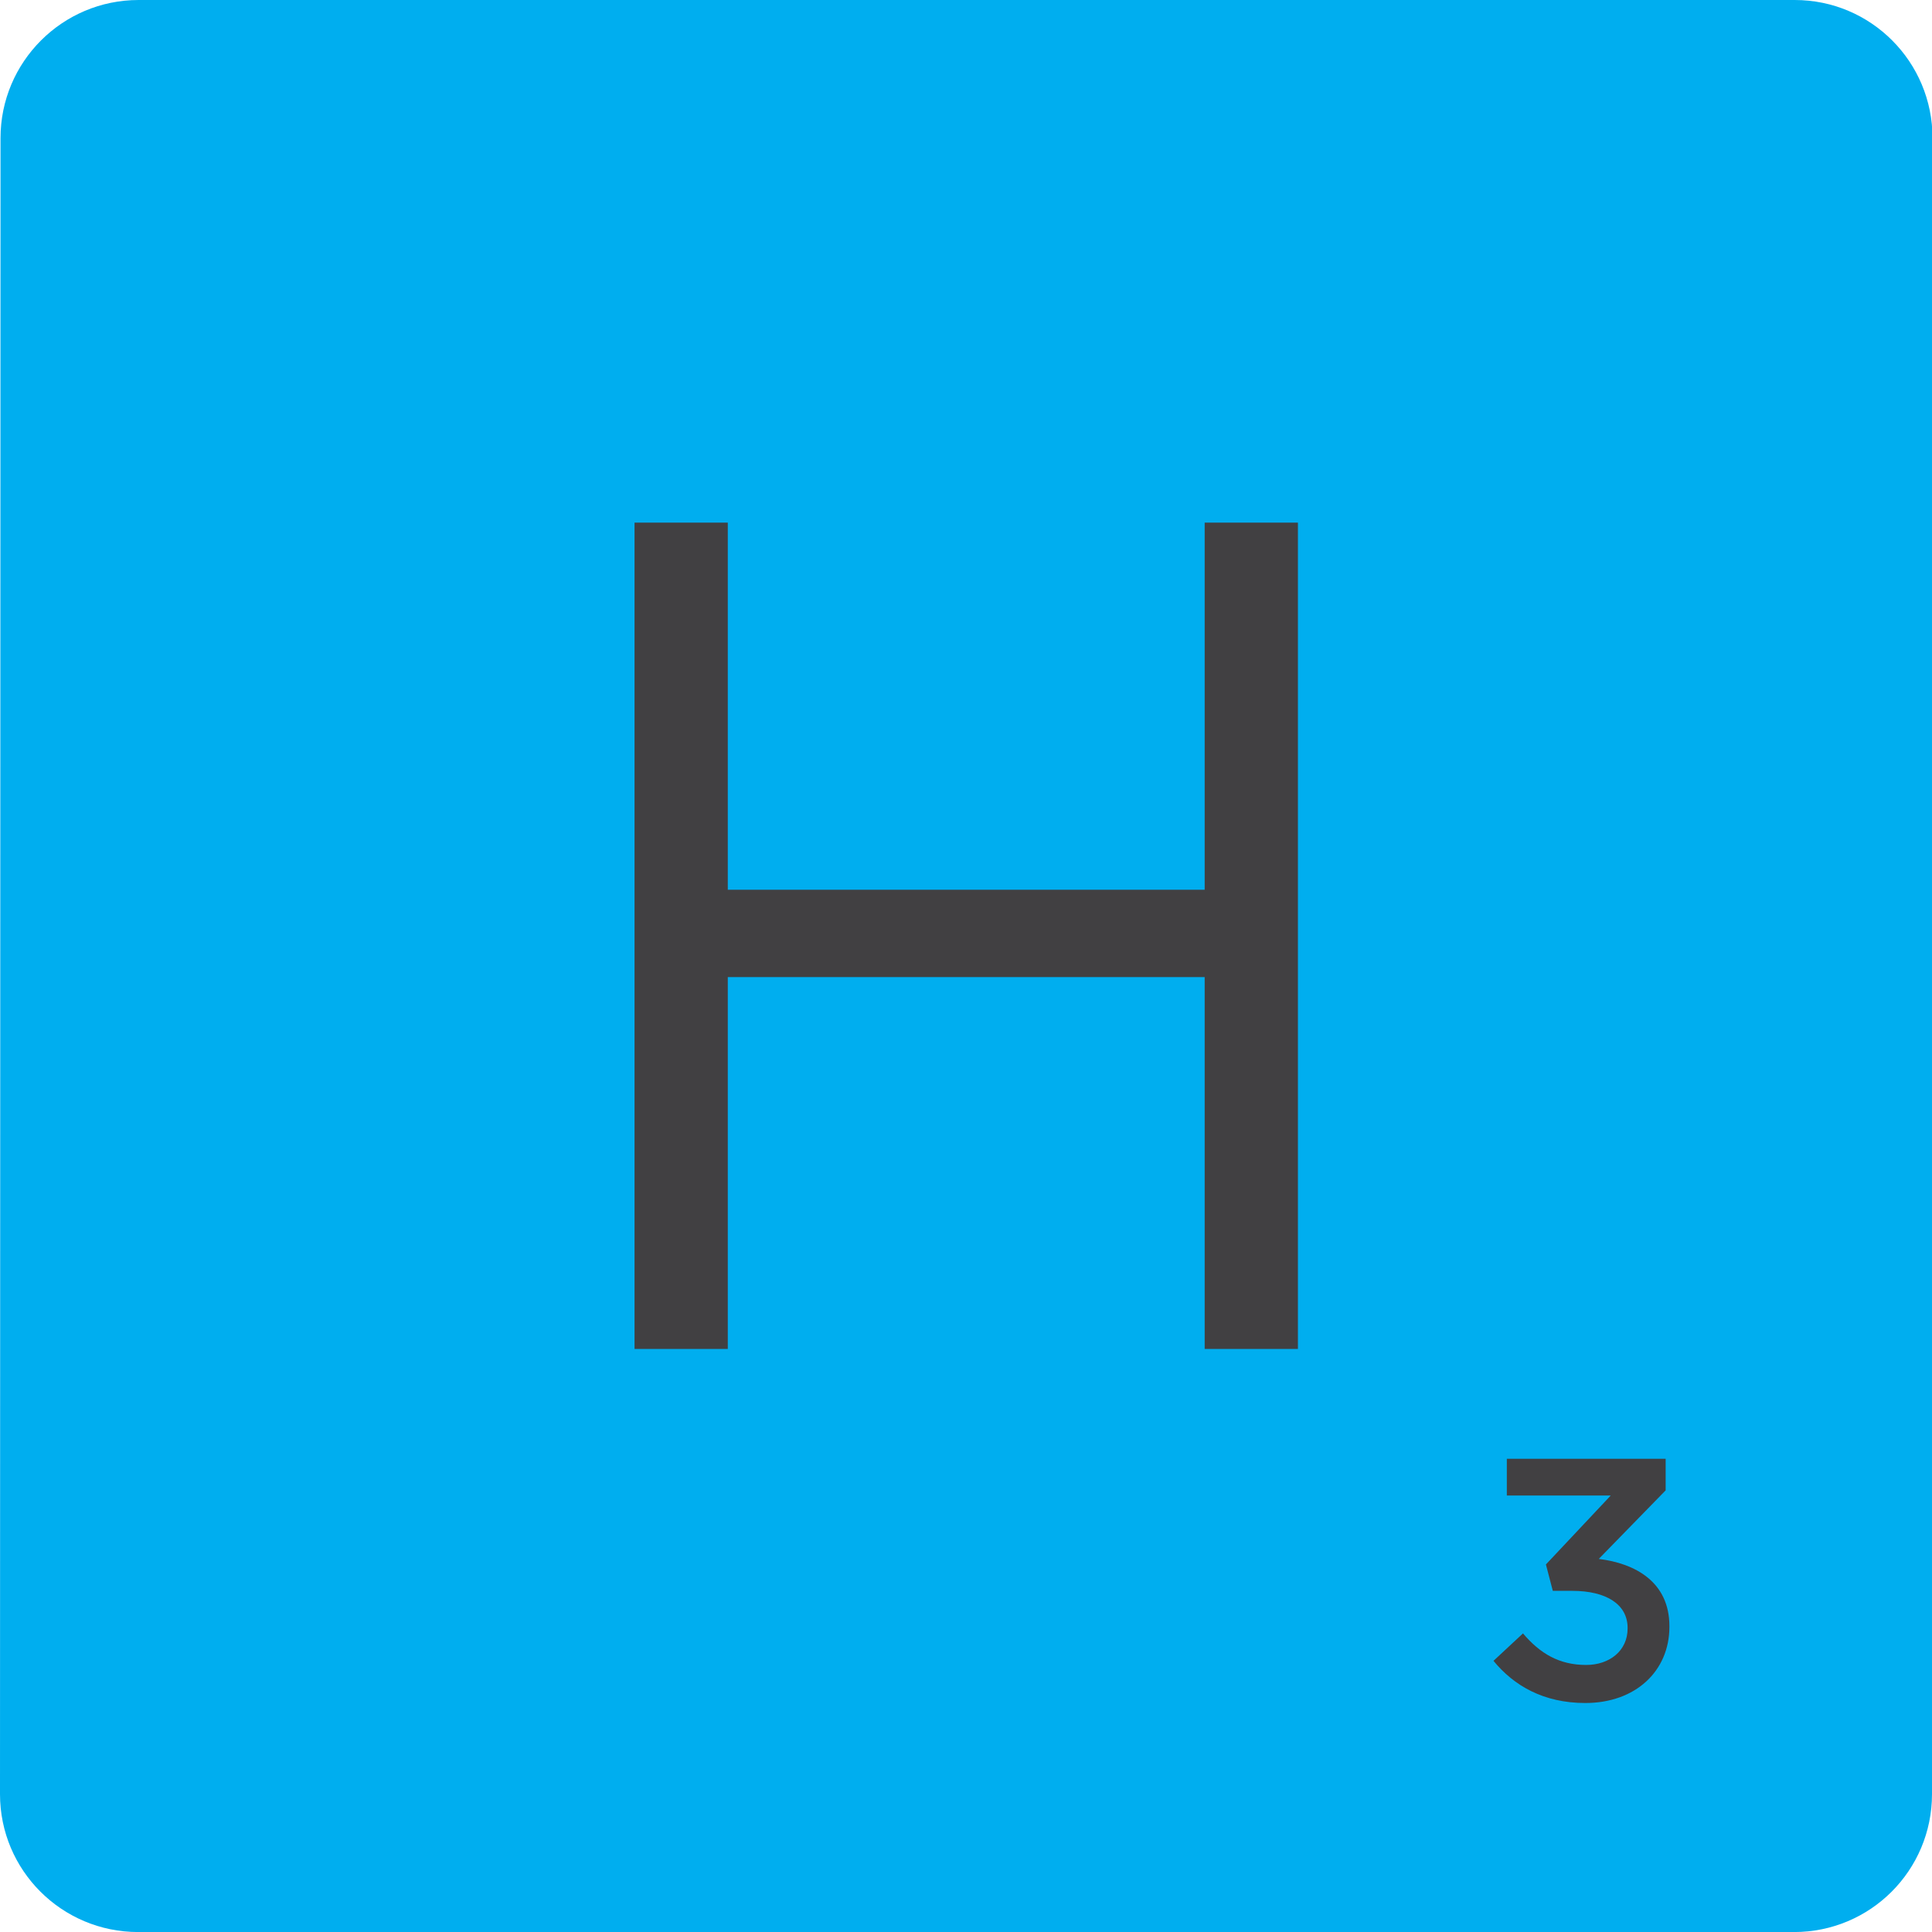 <svg version="1.1" id="scrabble" xmlns="http://www.w3.org/2000/svg" x="0" y="0" viewBox="0 0 412.74 412.74" style="enable-background:new 0 0 412.74 412.74" xml:space="preserve">
    <style>
        .st4{fill:#414042}
    </style>
    <g id="scrabbleTile">
        <g id="highlightedTile">
            <path id="top" d="M383.41 0c16.29 0 29.45 13.21 29.44 29.51l-.11 353.79c-.01 16.29-13.17 29.45-29.46 29.45H29.5C13.2 412.74 0 399.58 0 383.29L.11 29.51C.11 13.21 13.33 0 29.62 0h353.79z" style="fill:#00aeef"/>
        </g>
        <path class="st4" d="M135.56 111.65h19.92v78.43h101.88v-78.43h19.92v176.53h-19.92v-79.44H155.48v79.44h-19.92V111.65z" id="H"/>
        <path class="st4" d="m319.06 354.81 6.3-5.86c3.66 4.32 7.77 6.74 13.48 6.74 5.06 0 8.87-3.08 8.87-7.77v-.15c0-5.06-4.62-7.91-11.8-7.91h-4.18l-1.47-5.64 13.85-14.73h-22.2v-7.84h33.93v6.74l-14.29 14.65c7.77.95 15.09 4.91 15.09 14.36v.15c0 9.45-7.25 16.27-17.95 16.27-8.94.01-15.31-3.73-19.63-9.01z" id="_x33_"/>
    </g>
</svg>
